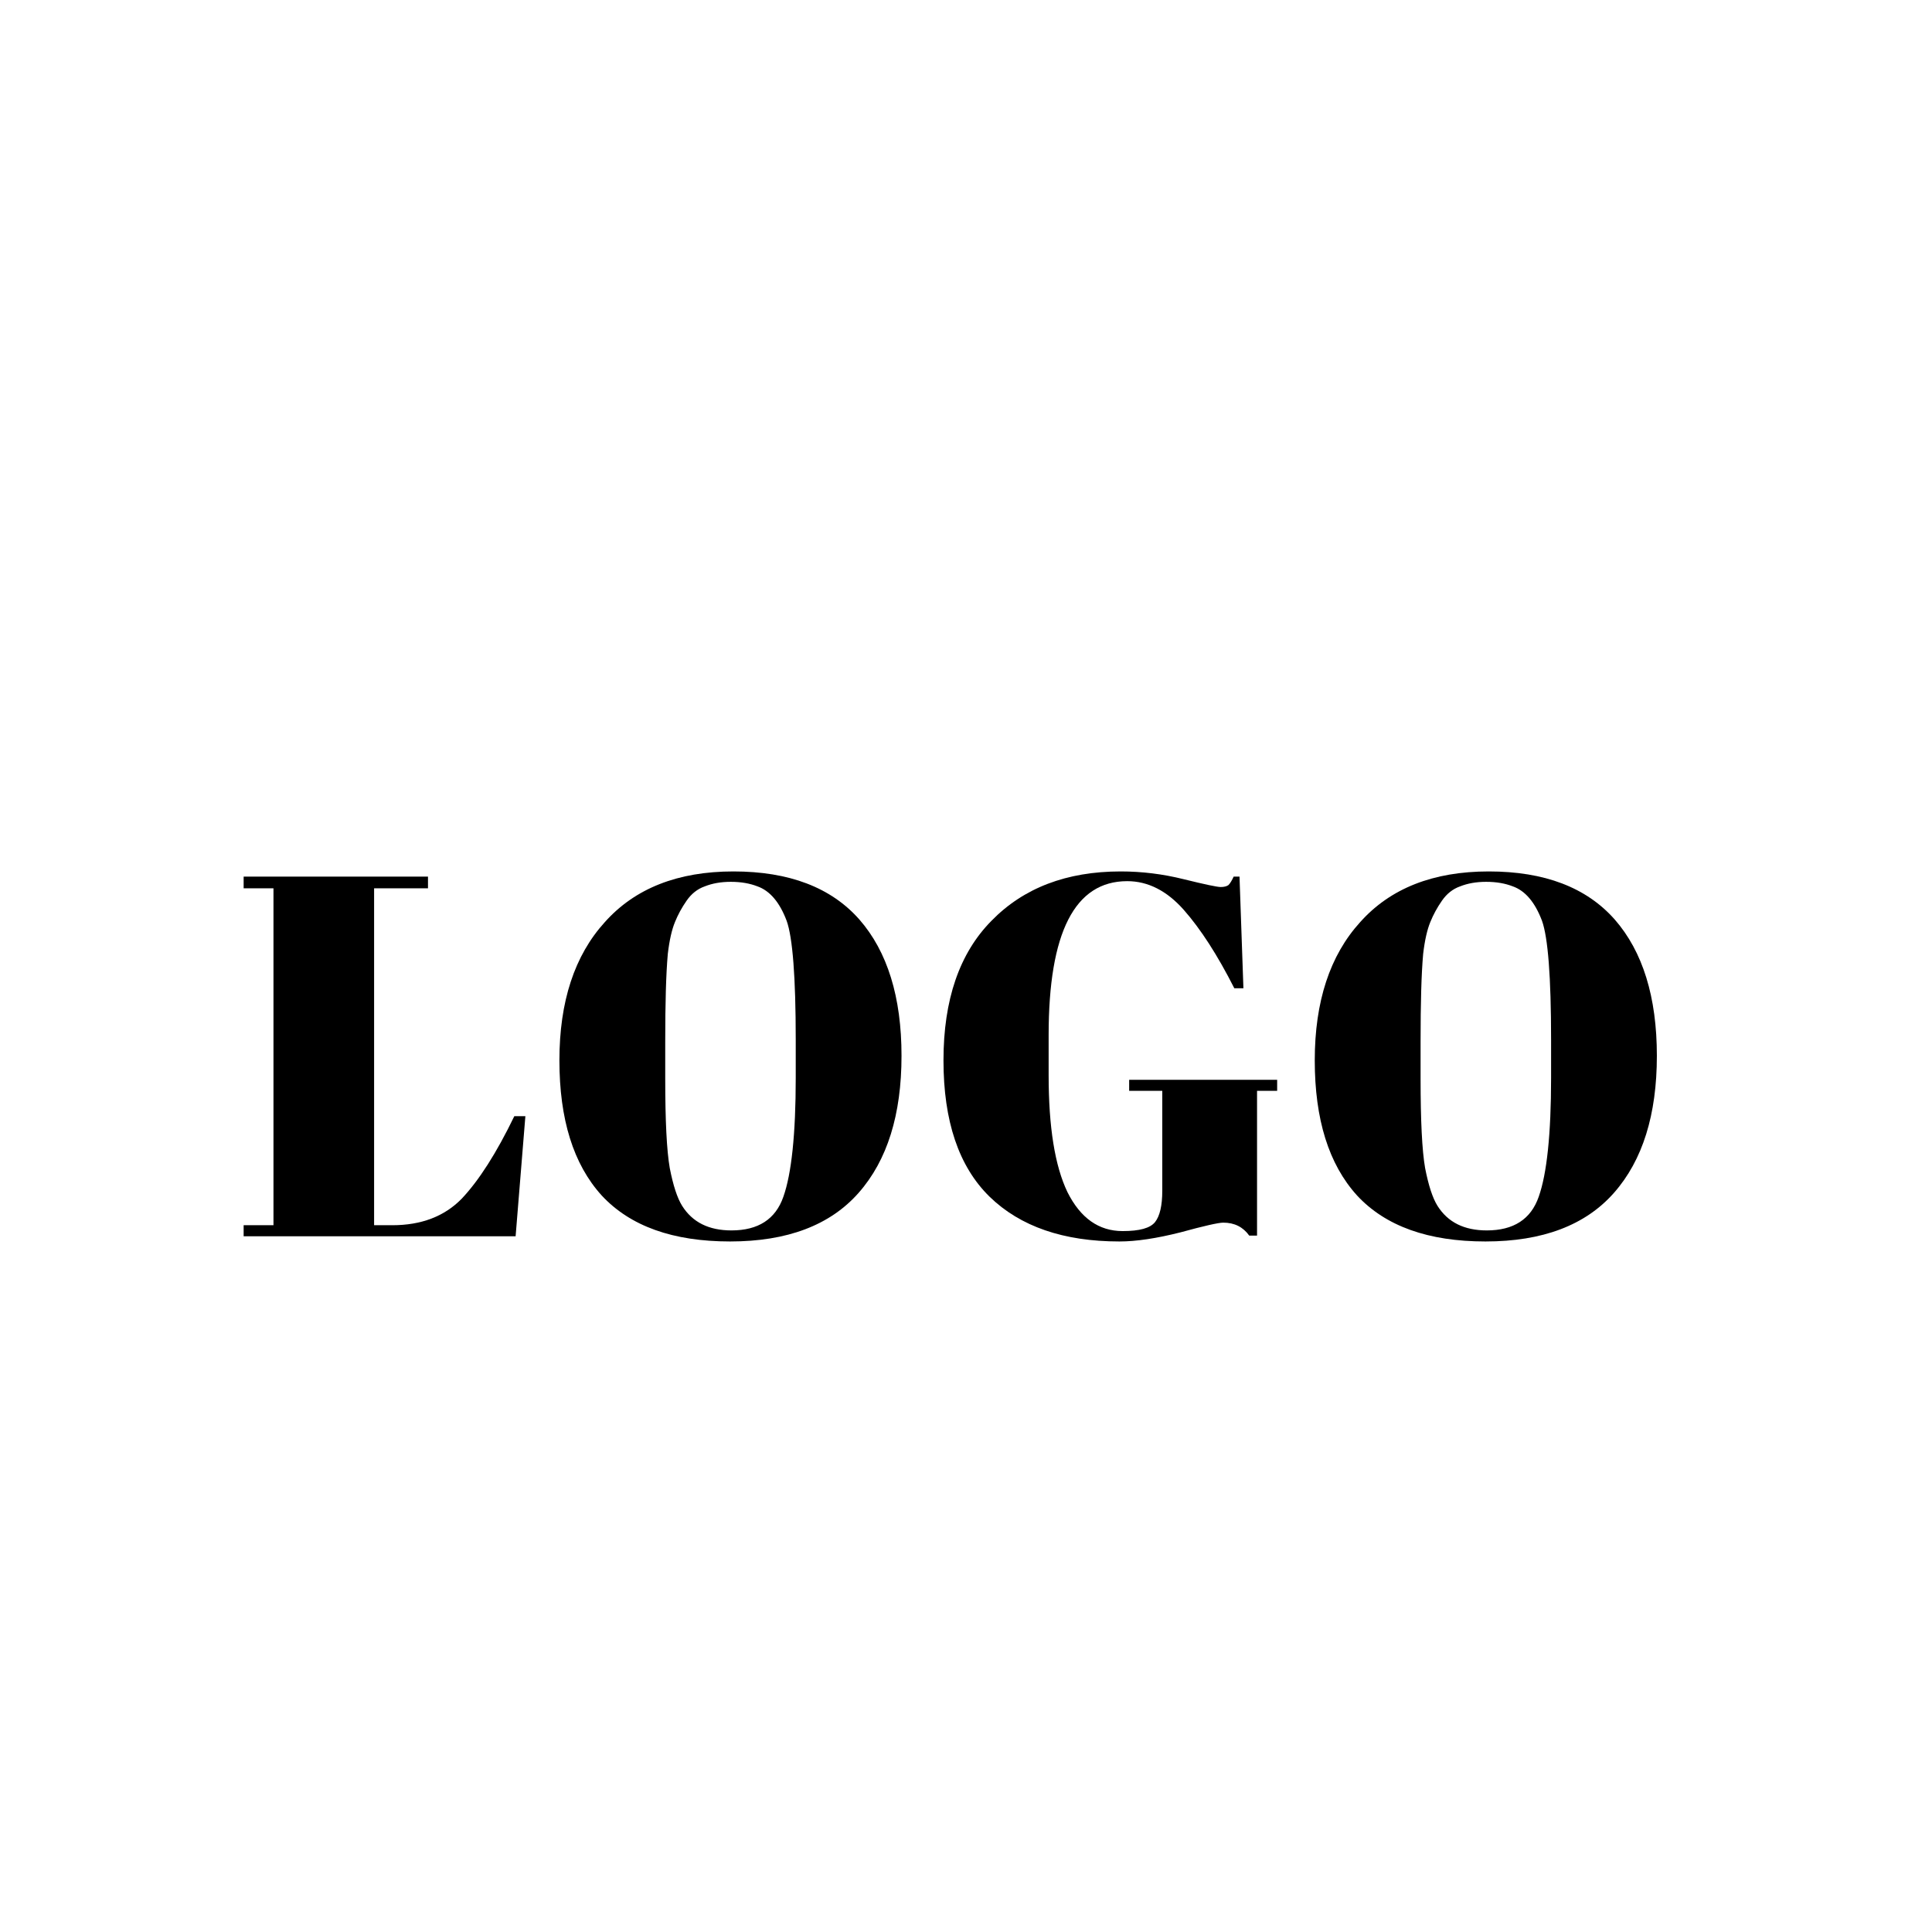 <svg xmlns="http://www.w3.org/2000/svg" xmlns:xlink="http://www.w3.org/1999/xlink" width="62" zoomAndPan="magnify" viewBox="0 0 46.5 46.5" height="62" preserveAspectRatio="xMidYMid meet" version="1.0"><defs><g/></defs><g fill="#000000" fill-opacity="1"><g transform="translate(5.598, 29.755)"><g><path d="M 0.266 -8.656 L 4.703 -8.656 L 4.703 -8.375 L 3.406 -8.375 L 3.406 -0.266 L 3.844 -0.266 C 4.539 -0.266 5.098 -0.477 5.516 -0.906 C 5.93 -1.344 6.352 -2.004 6.781 -2.891 L 7.047 -2.891 L 6.812 0 L 0.266 0 L 0.266 -0.266 L 0.984 -0.266 L 0.984 -8.375 L 0.266 -8.375 Z M 0.266 -8.656 "/></g></g></g><g fill="#000000" fill-opacity="1"><g transform="translate(12.964, 29.755)"><g><path d="M 6.188 -3.812 L 6.188 -4.734 C 6.188 -6.242 6.113 -7.195 5.969 -7.594 C 5.801 -8.039 5.566 -8.316 5.266 -8.422 C 5.086 -8.492 4.875 -8.531 4.625 -8.531 C 4.383 -8.531 4.176 -8.492 4 -8.422 C 3.82 -8.359 3.676 -8.242 3.562 -8.078 C 3.445 -7.91 3.352 -7.738 3.281 -7.562 C 3.207 -7.383 3.148 -7.129 3.109 -6.797 C 3.066 -6.316 3.047 -5.613 3.047 -4.688 L 3.047 -3.797 C 3.047 -2.785 3.082 -2.066 3.156 -1.641 C 3.238 -1.223 3.336 -0.922 3.453 -0.734 C 3.703 -0.336 4.098 -0.141 4.641 -0.141 C 5.285 -0.141 5.703 -0.41 5.891 -0.953 C 6.086 -1.504 6.188 -2.457 6.188 -3.812 Z M 4.609 0.125 C 3.234 0.125 2.203 -0.242 1.516 -0.984 C 0.836 -1.734 0.5 -2.816 0.5 -4.234 C 0.5 -5.648 0.863 -6.758 1.594 -7.562 C 2.32 -8.375 3.352 -8.781 4.688 -8.781 C 6.031 -8.781 7.039 -8.395 7.719 -7.625 C 8.395 -6.852 8.734 -5.758 8.734 -4.344 C 8.734 -2.926 8.391 -1.828 7.703 -1.047 C 7.016 -0.266 5.984 0.125 4.609 0.125 Z M 4.609 0.125 "/></g></g></g><g fill="#000000" fill-opacity="1"><g transform="translate(22.208, 29.755)"><g><path d="M 4.812 -0.125 C 5.219 -0.125 5.477 -0.195 5.594 -0.344 C 5.707 -0.488 5.766 -0.738 5.766 -1.094 L 5.766 -3.5 L 4.969 -3.5 L 4.969 -3.766 L 8.531 -3.766 L 8.531 -3.5 L 8.047 -3.5 L 8.047 -0.016 L 7.859 -0.016 C 7.711 -0.223 7.504 -0.328 7.234 -0.328 C 7.117 -0.328 6.773 -0.25 6.203 -0.094 C 5.629 0.051 5.141 0.125 4.734 0.125 C 3.391 0.125 2.348 -0.234 1.609 -0.953 C 0.867 -1.68 0.5 -2.773 0.5 -4.234 C 0.5 -5.691 0.883 -6.812 1.656 -7.594 C 2.426 -8.383 3.461 -8.781 4.766 -8.781 C 5.273 -8.781 5.781 -8.719 6.281 -8.594 C 6.789 -8.469 7.086 -8.406 7.172 -8.406 C 7.254 -8.406 7.316 -8.422 7.359 -8.453 C 7.398 -8.492 7.441 -8.562 7.484 -8.656 L 7.625 -8.656 L 7.719 -5.969 L 7.5 -5.969 C 7.094 -6.77 6.688 -7.398 6.281 -7.859 C 5.875 -8.316 5.422 -8.547 4.922 -8.547 C 3.66 -8.547 3.031 -7.312 3.031 -4.844 L 3.031 -3.875 C 3.031 -2.633 3.18 -1.695 3.484 -1.062 C 3.797 -0.438 4.238 -0.125 4.812 -0.125 Z M 4.812 -0.125 "/></g></g></g><g fill="#000000" fill-opacity="1"><g transform="translate(31.144, 29.755)"><g><path d="M 6.188 -3.812 L 6.188 -4.734 C 6.188 -6.242 6.113 -7.195 5.969 -7.594 C 5.801 -8.039 5.566 -8.316 5.266 -8.422 C 5.086 -8.492 4.875 -8.531 4.625 -8.531 C 4.383 -8.531 4.176 -8.492 4 -8.422 C 3.82 -8.359 3.676 -8.242 3.562 -8.078 C 3.445 -7.91 3.352 -7.738 3.281 -7.562 C 3.207 -7.383 3.148 -7.129 3.109 -6.797 C 3.066 -6.316 3.047 -5.613 3.047 -4.688 L 3.047 -3.797 C 3.047 -2.785 3.082 -2.066 3.156 -1.641 C 3.238 -1.223 3.336 -0.922 3.453 -0.734 C 3.703 -0.336 4.098 -0.141 4.641 -0.141 C 5.285 -0.141 5.703 -0.41 5.891 -0.953 C 6.086 -1.504 6.188 -2.457 6.188 -3.812 Z M 4.609 0.125 C 3.234 0.125 2.203 -0.242 1.516 -0.984 C 0.836 -1.734 0.5 -2.816 0.5 -4.234 C 0.5 -5.648 0.863 -6.758 1.594 -7.562 C 2.32 -8.375 3.352 -8.781 4.688 -8.781 C 6.031 -8.781 7.039 -8.395 7.719 -7.625 C 8.395 -6.852 8.734 -5.758 8.734 -4.344 C 8.734 -2.926 8.391 -1.828 7.703 -1.047 C 7.016 -0.266 5.984 0.125 4.609 0.125 Z M 4.609 0.125 "/></g></g></g></svg>